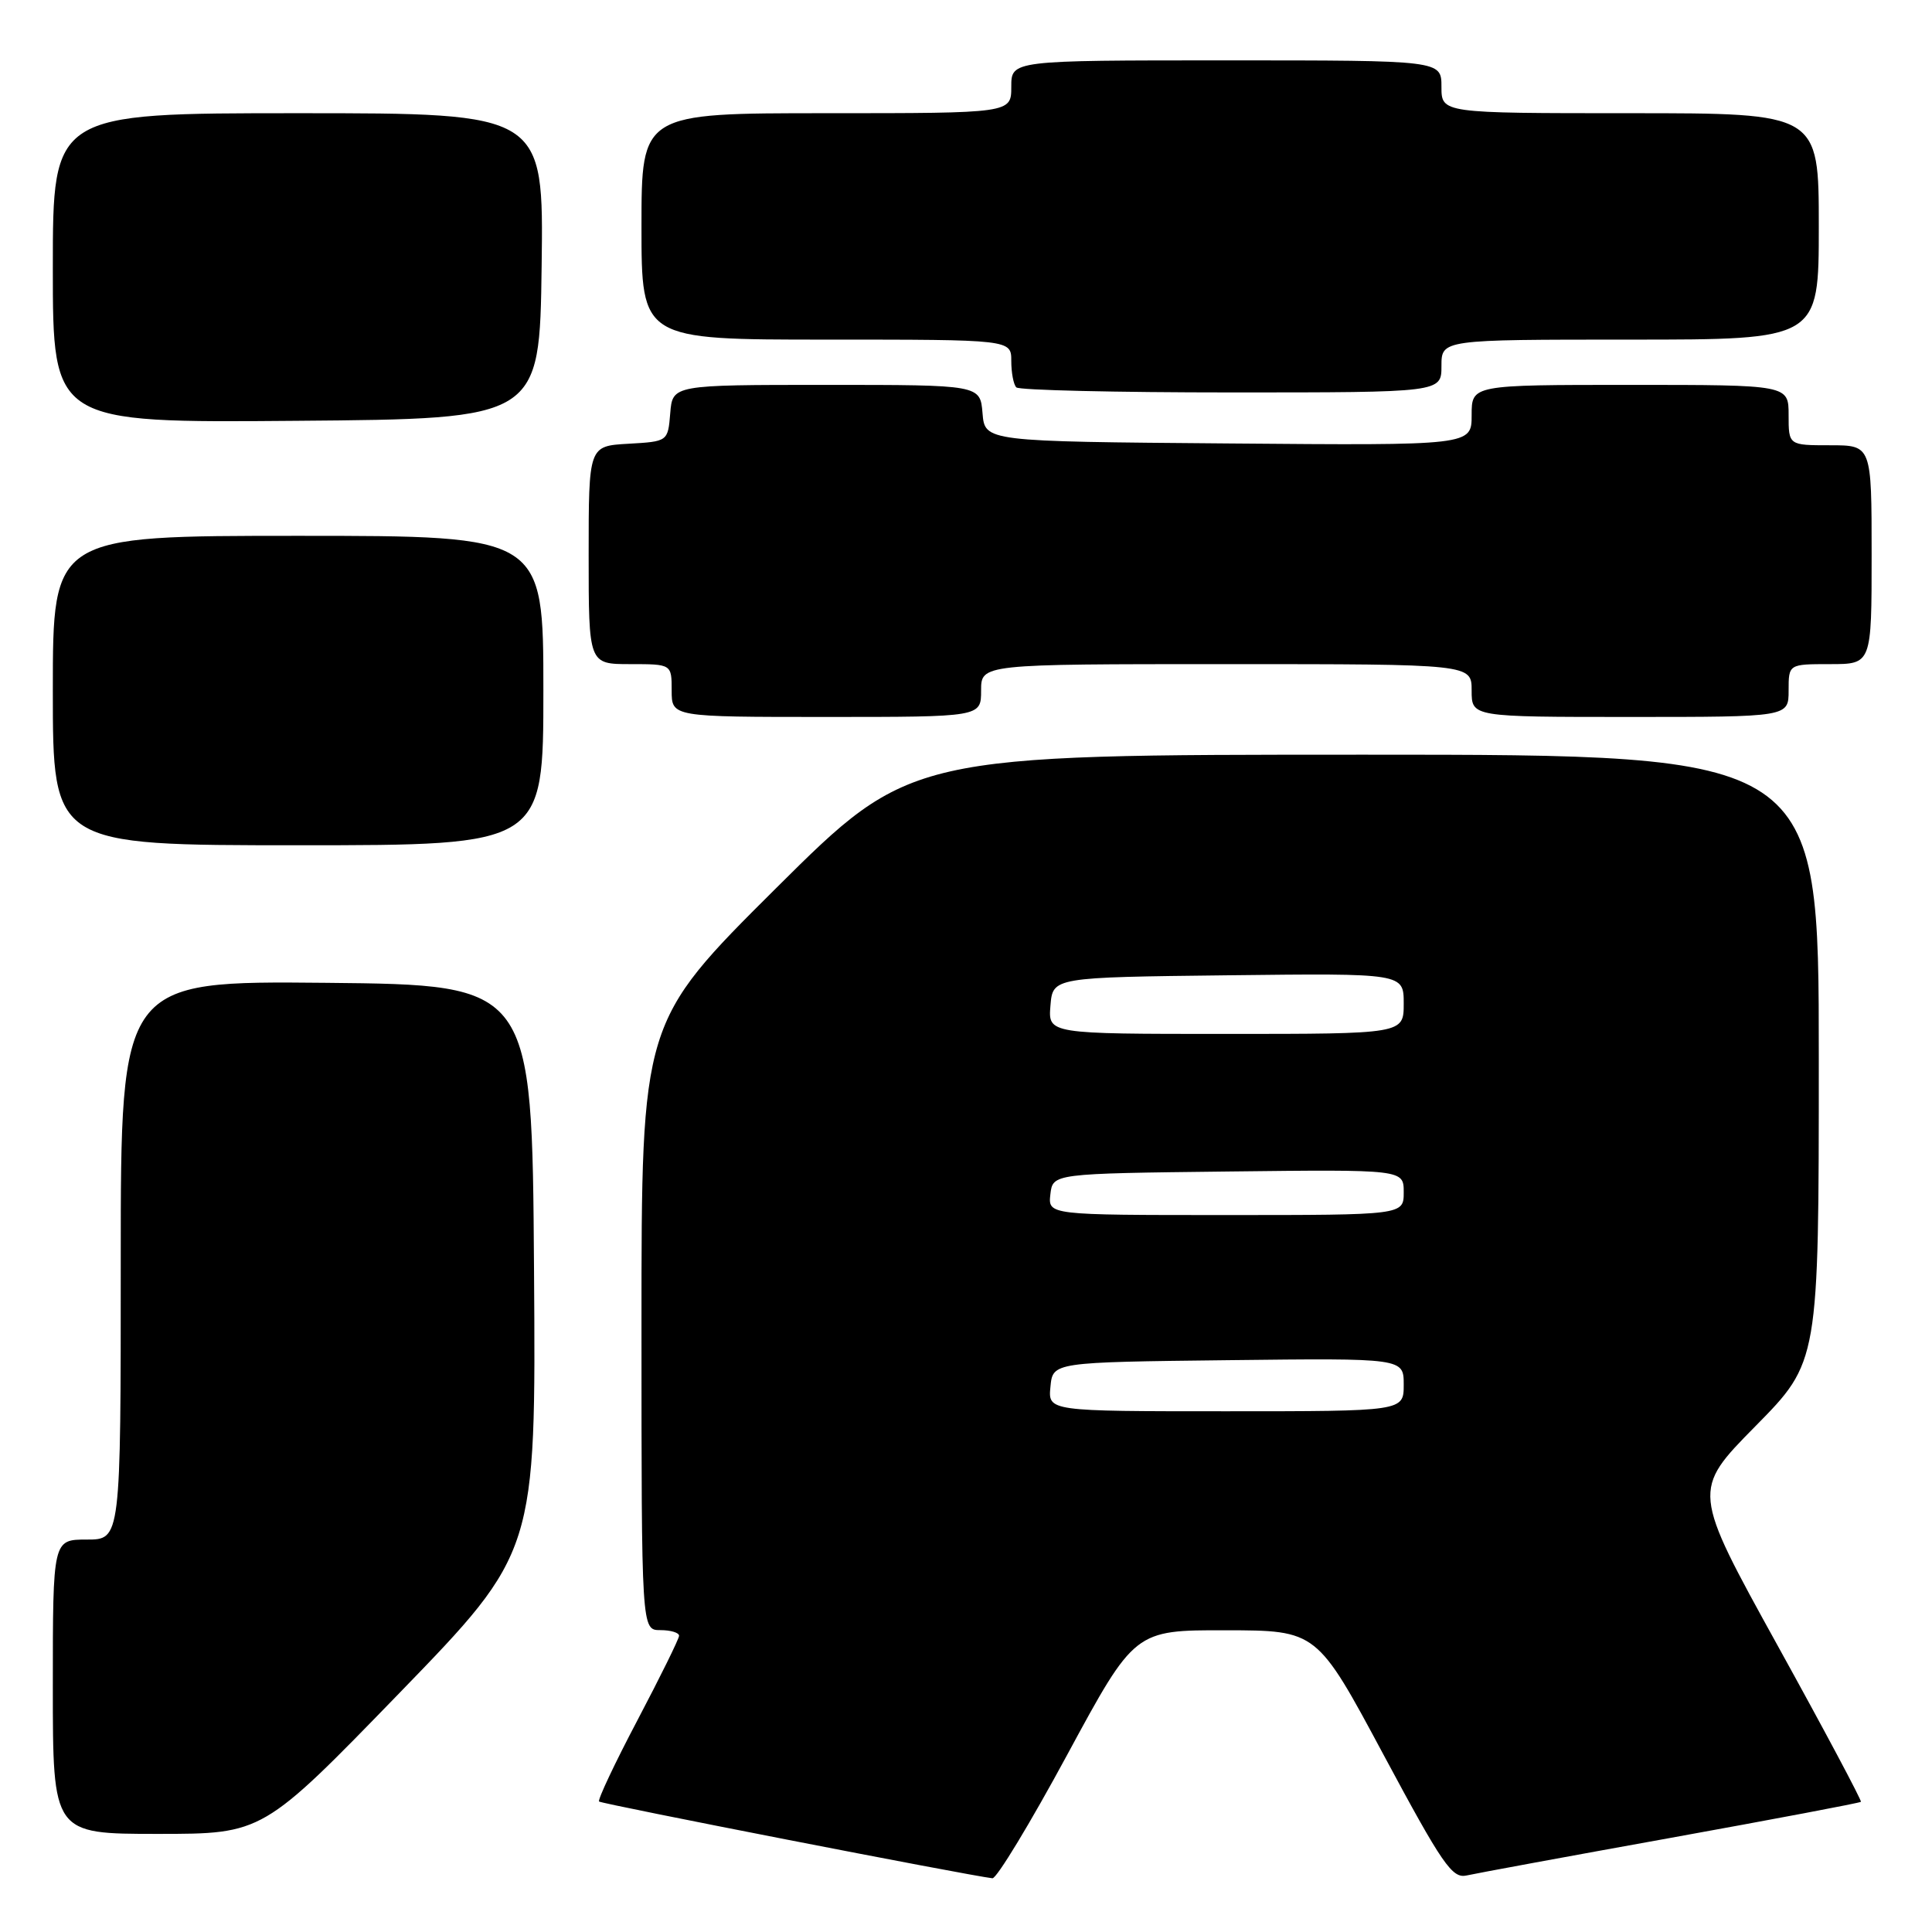 <?xml version="1.0" encoding="UTF-8" standalone="no"?>
<!DOCTYPE svg PUBLIC "-//W3C//DTD SVG 1.1//EN" "http://www.w3.org/Graphics/SVG/1.1/DTD/svg11.dtd" >
<svg xmlns="http://www.w3.org/2000/svg" xmlns:xlink="http://www.w3.org/1999/xlink" version="1.1" viewBox="0 0 256 256">
 <g >
 <path fill="currentColor"
d=" M 141.42 232.50 C 150.35 216.00 150.35 216.00 162.42 216.02 C 174.50 216.04 174.50 216.04 183.33 232.52 C 191.14 247.08 192.42 248.94 194.33 248.51 C 195.53 248.24 207.71 245.99 221.41 243.52 C 235.11 241.04 246.44 238.90 246.58 238.75 C 246.72 238.61 241.75 229.27 235.52 218.00 C 224.20 197.50 224.20 197.50 232.60 188.98 C 241.00 180.46 241.00 180.46 241.00 140.23 C 241.00 100.00 241.00 100.00 180.81 100.00 C 120.63 100.00 120.63 100.00 102.81 117.71 C 85.00 135.43 85.00 135.43 85.00 175.71 C 85.00 216.00 85.00 216.00 87.50 216.00 C 88.88 216.00 89.99 216.34 89.98 216.75 C 89.97 217.16 87.49 222.19 84.48 227.91 C 81.46 233.64 79.17 238.50 79.38 238.71 C 79.70 239.03 128.26 248.50 131.50 248.88 C 132.05 248.95 136.52 241.57 141.42 232.50 Z  M 52.92 224.34 C 71.02 205.67 71.02 205.67 70.76 168.09 C 70.50 130.50 70.50 130.50 43.25 130.23 C 16.00 129.97 16.00 129.97 16.00 166.98 C 16.00 204.00 16.00 204.00 11.50 204.00 C 7.00 204.00 7.00 204.00 7.00 223.50 C 7.00 243.00 7.00 243.00 20.91 243.00 C 34.82 243.00 34.82 243.00 52.92 224.34 Z  M 72.00 91.50 C 72.00 71.00 72.00 71.00 39.50 71.00 C 7.00 71.00 7.00 71.00 7.00 91.50 C 7.00 112.00 7.00 112.00 39.50 112.00 C 72.00 112.00 72.00 112.00 72.00 91.50 Z  M 130.00 91.50 C 130.00 88.00 130.00 88.00 162.50 88.00 C 195.00 88.00 195.00 88.00 195.00 91.50 C 195.00 95.00 195.00 95.00 216.00 95.00 C 237.00 95.00 237.00 95.00 237.00 91.50 C 237.00 88.00 237.00 88.00 242.50 88.00 C 248.00 88.00 248.00 88.00 248.00 73.50 C 248.00 59.00 248.00 59.00 242.50 59.00 C 237.00 59.00 237.00 59.00 237.00 55.00 C 237.00 51.00 237.00 51.00 216.00 51.00 C 195.00 51.00 195.00 51.00 195.00 55.01 C 195.00 59.03 195.00 59.03 162.75 58.76 C 130.50 58.50 130.50 58.50 130.19 54.75 C 129.88 51.00 129.88 51.00 109.50 51.00 C 89.12 51.00 89.12 51.00 88.81 54.75 C 88.50 58.50 88.50 58.50 83.25 58.80 C 78.00 59.10 78.00 59.10 78.00 73.55 C 78.00 88.00 78.00 88.00 83.50 88.00 C 89.00 88.00 89.00 88.00 89.00 91.50 C 89.00 95.00 89.00 95.00 109.50 95.00 C 130.00 95.00 130.00 95.00 130.00 91.50 Z  M 71.77 35.25 C 72.04 15.00 72.04 15.00 39.52 15.00 C 7.00 15.00 7.00 15.00 7.00 35.51 C 7.00 56.03 7.00 56.03 39.25 55.76 C 71.50 55.50 71.50 55.50 71.77 35.25 Z  M 191.00 48.50 C 191.00 45.00 191.00 45.00 216.00 45.00 C 241.00 45.00 241.00 45.00 241.00 30.00 C 241.00 15.00 241.00 15.00 216.00 15.00 C 191.00 15.00 191.00 15.00 191.00 11.50 C 191.00 8.00 191.00 8.00 162.50 8.00 C 134.00 8.00 134.00 8.00 134.00 11.50 C 134.00 15.00 134.00 15.00 109.50 15.00 C 85.00 15.00 85.00 15.00 85.00 30.00 C 85.00 45.00 85.00 45.00 109.50 45.00 C 134.00 45.00 134.00 45.00 134.00 47.83 C 134.00 49.39 134.30 50.97 134.67 51.33 C 135.03 51.70 147.86 52.00 163.17 52.00 C 191.00 52.00 191.00 52.00 191.00 48.50 Z  M 139.19 183.75 C 139.50 180.50 139.50 180.50 162.75 180.23 C 186.00 179.96 186.00 179.96 186.00 183.48 C 186.00 187.00 186.00 187.00 162.44 187.00 C 138.87 187.00 138.87 187.00 139.19 183.75 Z  M 139.18 158.25 C 139.50 155.50 139.50 155.50 162.75 155.23 C 186.00 154.96 186.00 154.96 186.00 157.98 C 186.00 161.00 186.00 161.00 162.43 161.00 C 138.87 161.00 138.87 161.00 139.18 158.25 Z  M 139.19 133.25 C 139.50 129.50 139.50 129.50 162.75 129.23 C 186.00 128.96 186.00 128.96 186.00 132.98 C 186.00 137.00 186.00 137.00 162.44 137.00 C 138.88 137.00 138.88 137.00 139.19 133.25 Z "/>
</g>
</svg>